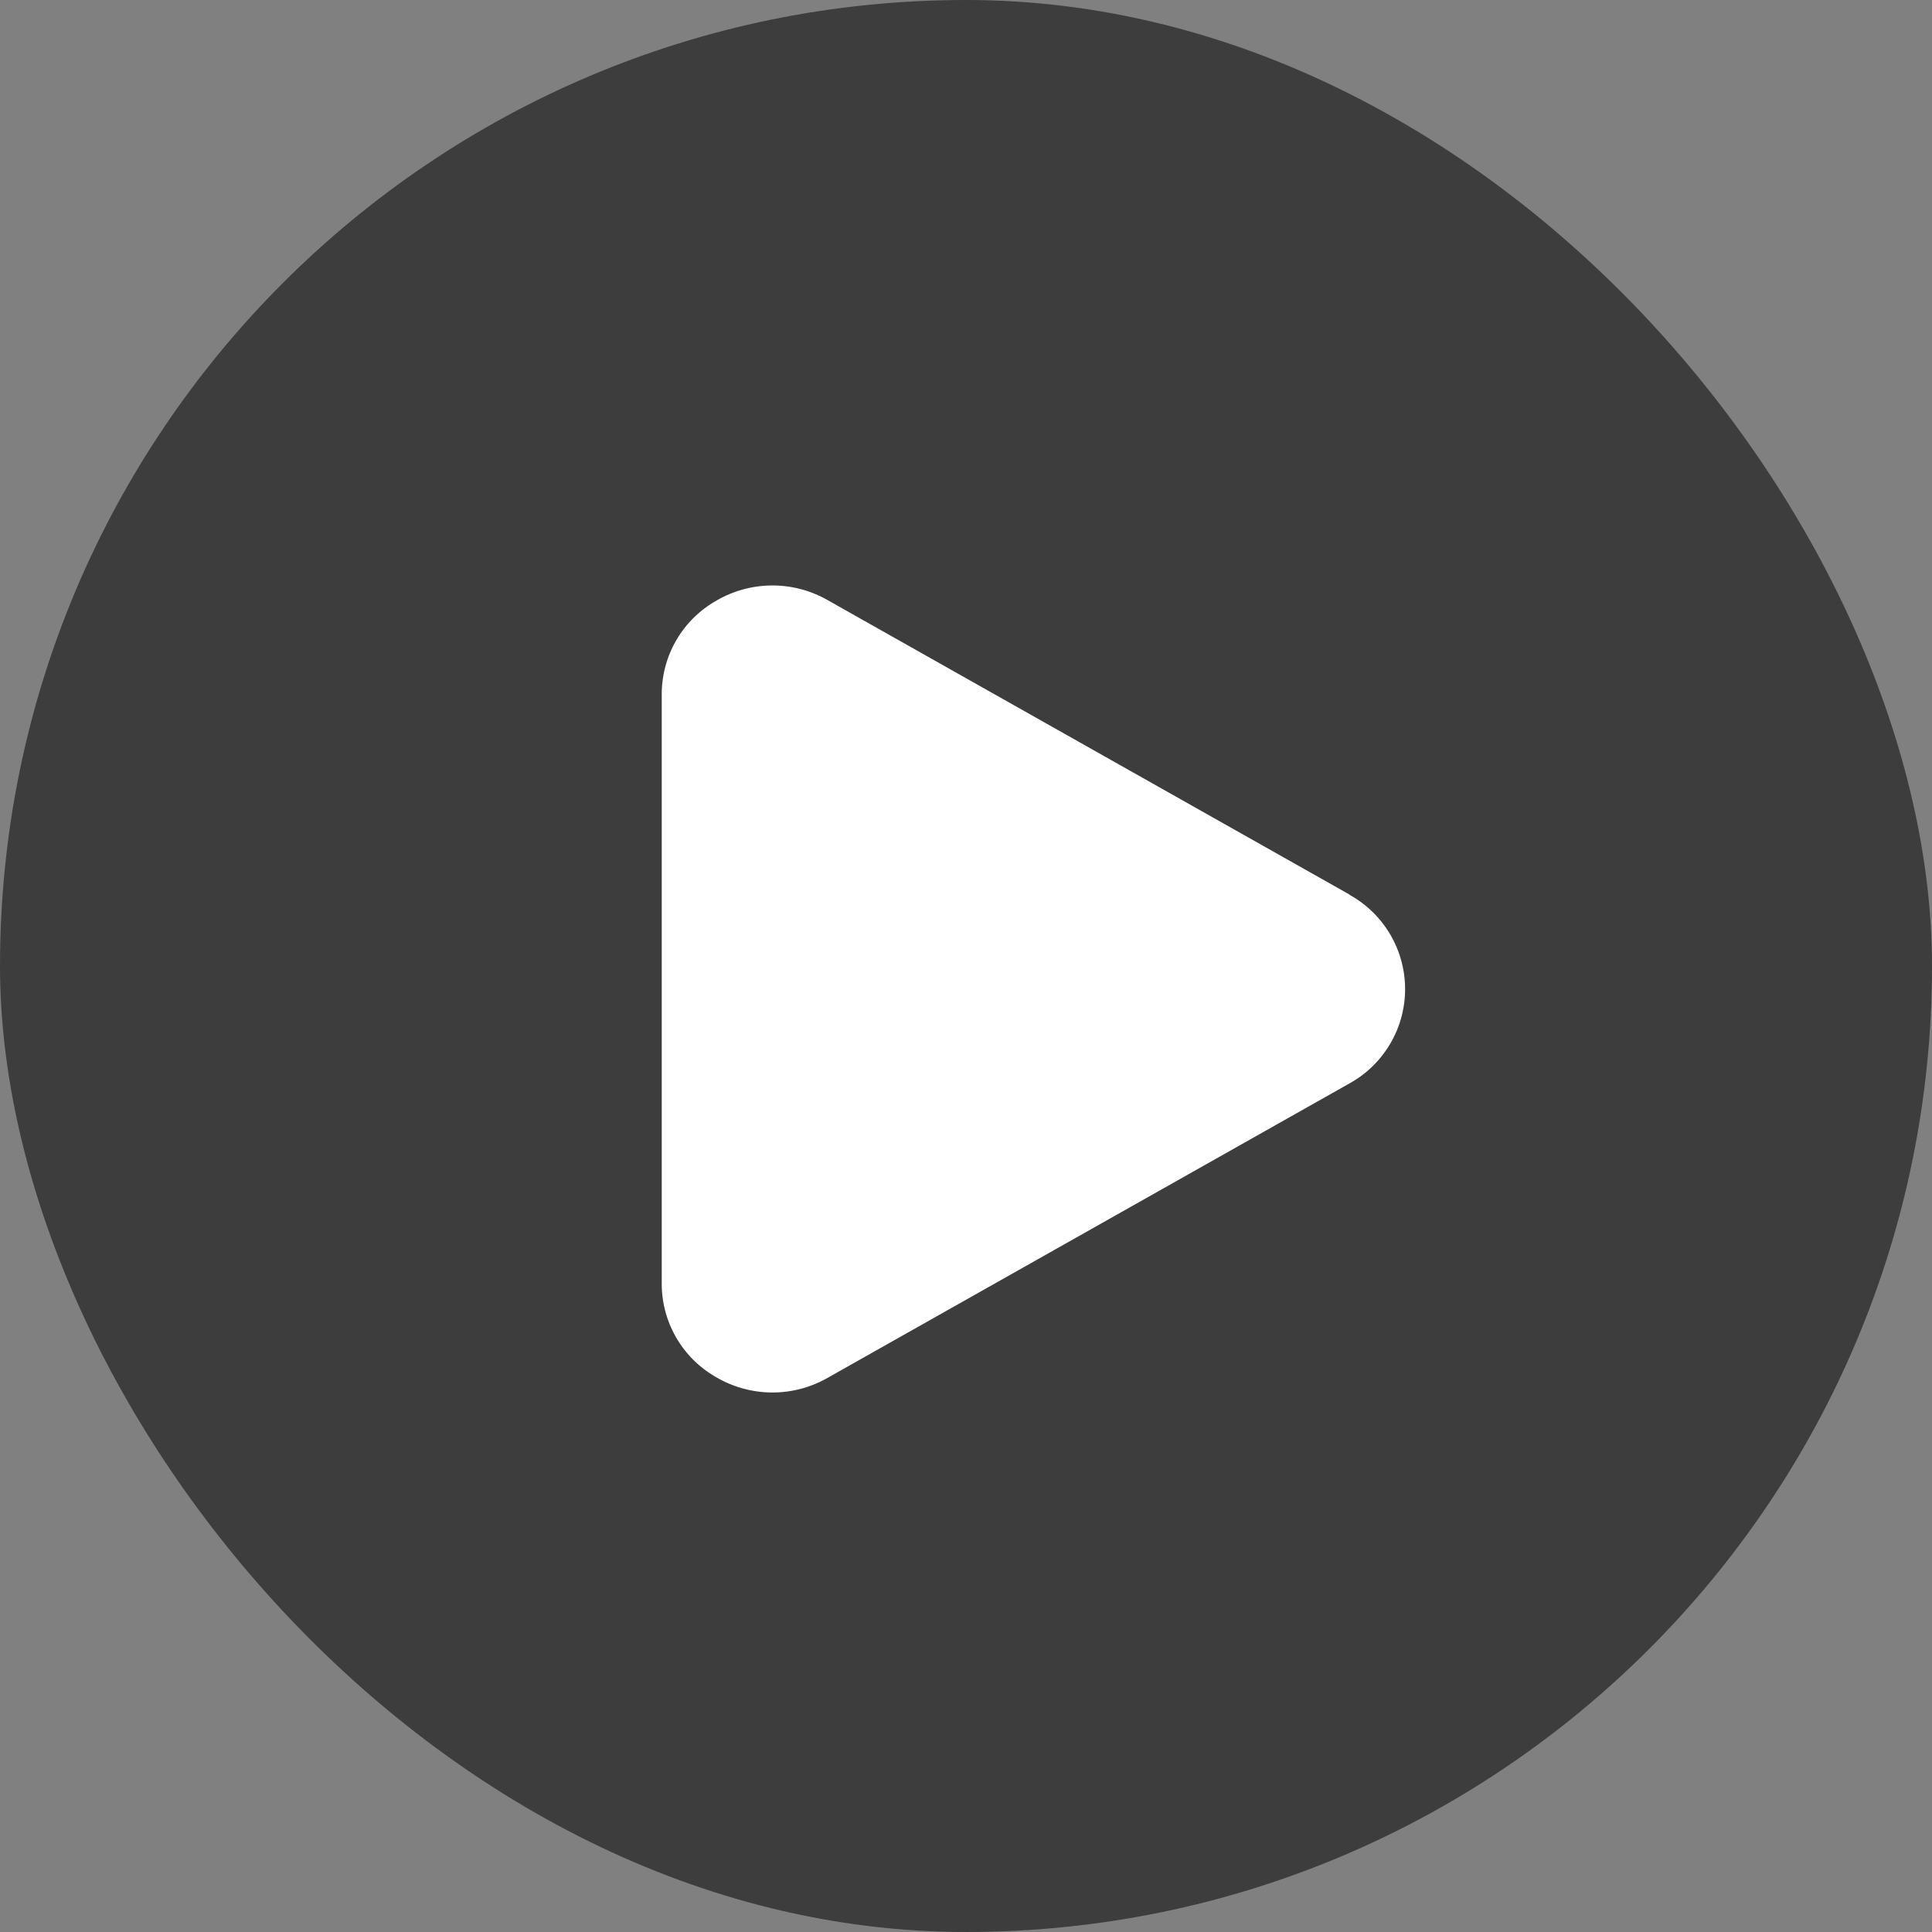 <svg xmlns="http://www.w3.org/2000/svg" width="33" height="33" viewBox="0 0 33 33">
  <rect x="0" y="0" width="33" height="33" fill="#808080" stroke="none"/>
  <g id="play" transform="translate(-1625 -2933)">
    <rect id="Rectangle_17012" data-name="Rectangle 17012" width="33" height="33" rx="16.5" transform="translate(1625 2933)" opacity="0.527"/>
    <g id="Play-2" data-name="Play" transform="translate(1627.97 2936.003)">
      <path id="Path_115482" data-name="Path 115482" d="M20.081,12.277l-8.915-5.03a1.9,1.9,0,0,0-1.909.015,1.835,1.835,0,0,0-.924,1.6V18.917a1.835,1.835,0,0,0,.924,1.6,1.9,1.9,0,0,0,1.909.015l8.915-5.03a1.841,1.841,0,0,0,0-3.221Z" transform="translate(0 0)" fill="#fff"/>
    </g>
  </g>
</svg>
